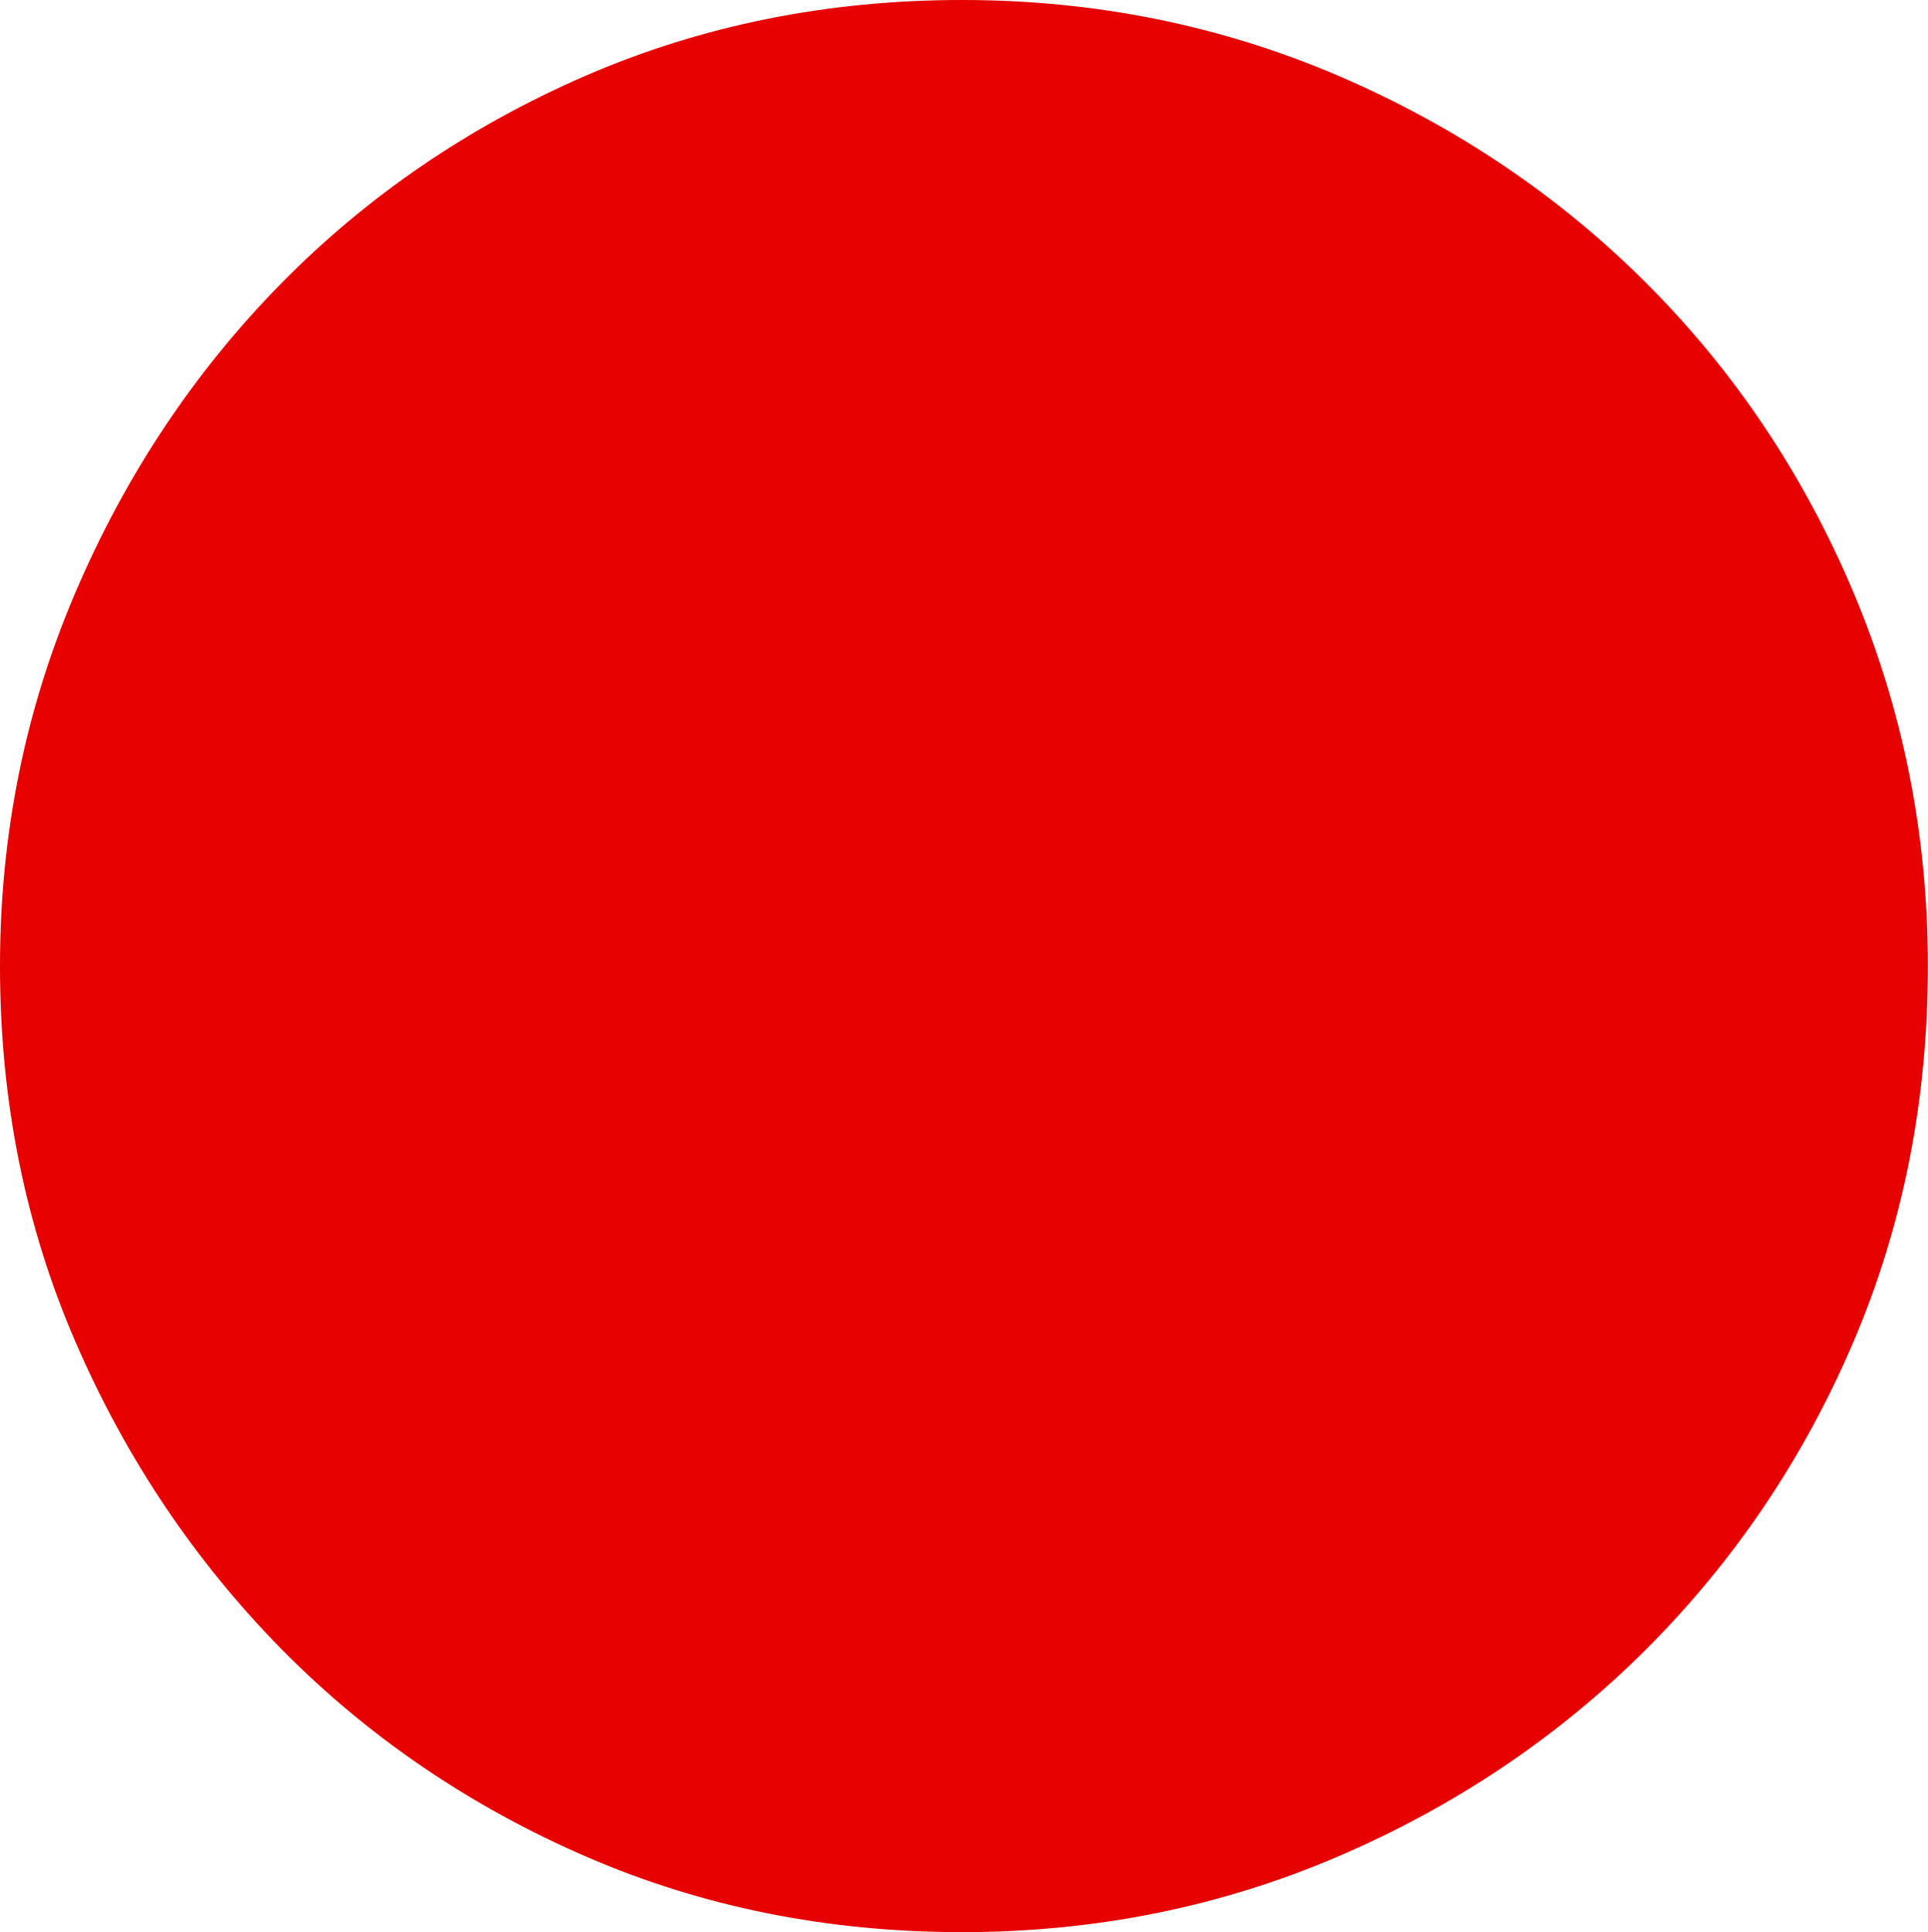 <?xml version="1.0" encoding="UTF-8" standalone="no"?>
<svg viewBox="0.219 -14.969 14.938 14.969"
 xmlns="http://www.w3.org/2000/svg" xmlns:xlink="http://www.w3.org/1999/xlink"  version="1.2" baseProfile="tiny">
<title>Qt SVG Document</title>
<desc>Generated with Qt</desc>
<defs>
</defs>
<g fill="none" stroke="black" stroke-width="1" fill-rule="evenodd" stroke-linecap="square" stroke-linejoin="bevel" >

<g fill="#e60000" fill-opacity="1" stroke="none" transform="matrix(1,0,0,1,0,0)"
font-family="ESRI Default Marker" font-size="16" font-weight="400" font-style="normal" 
>
<path vector-effect="none" fill-rule="nonzero" d="M15.156,-7.484 C15.156,-6.443 14.963,-5.471 14.578,-4.57 C14.193,-3.669 13.659,-2.878 12.977,-2.195 C12.294,-1.513 11.497,-0.977 10.586,-0.586 C9.674,-0.195 8.703,0 7.672,0 C6.63,0 5.659,-0.195 4.758,-0.586 C3.857,-0.977 3.07,-1.513 2.398,-2.195 C1.727,-2.878 1.195,-3.669 0.805,-4.57 C0.414,-5.471 0.219,-6.443 0.219,-7.484 C0.219,-8.505 0.414,-9.471 0.805,-10.383 C1.195,-11.294 1.727,-12.091 2.398,-12.773 C3.07,-13.456 3.857,-13.992 4.758,-14.383 C5.659,-14.773 6.63,-14.969 7.672,-14.969 C8.703,-14.969 9.674,-14.773 10.586,-14.383 C11.497,-13.992 12.294,-13.456 12.977,-12.773 C13.659,-12.091 14.193,-11.294 14.578,-10.383 C14.963,-9.471 15.156,-8.505 15.156,-7.484 "/>
</g>
</g>
</svg>
